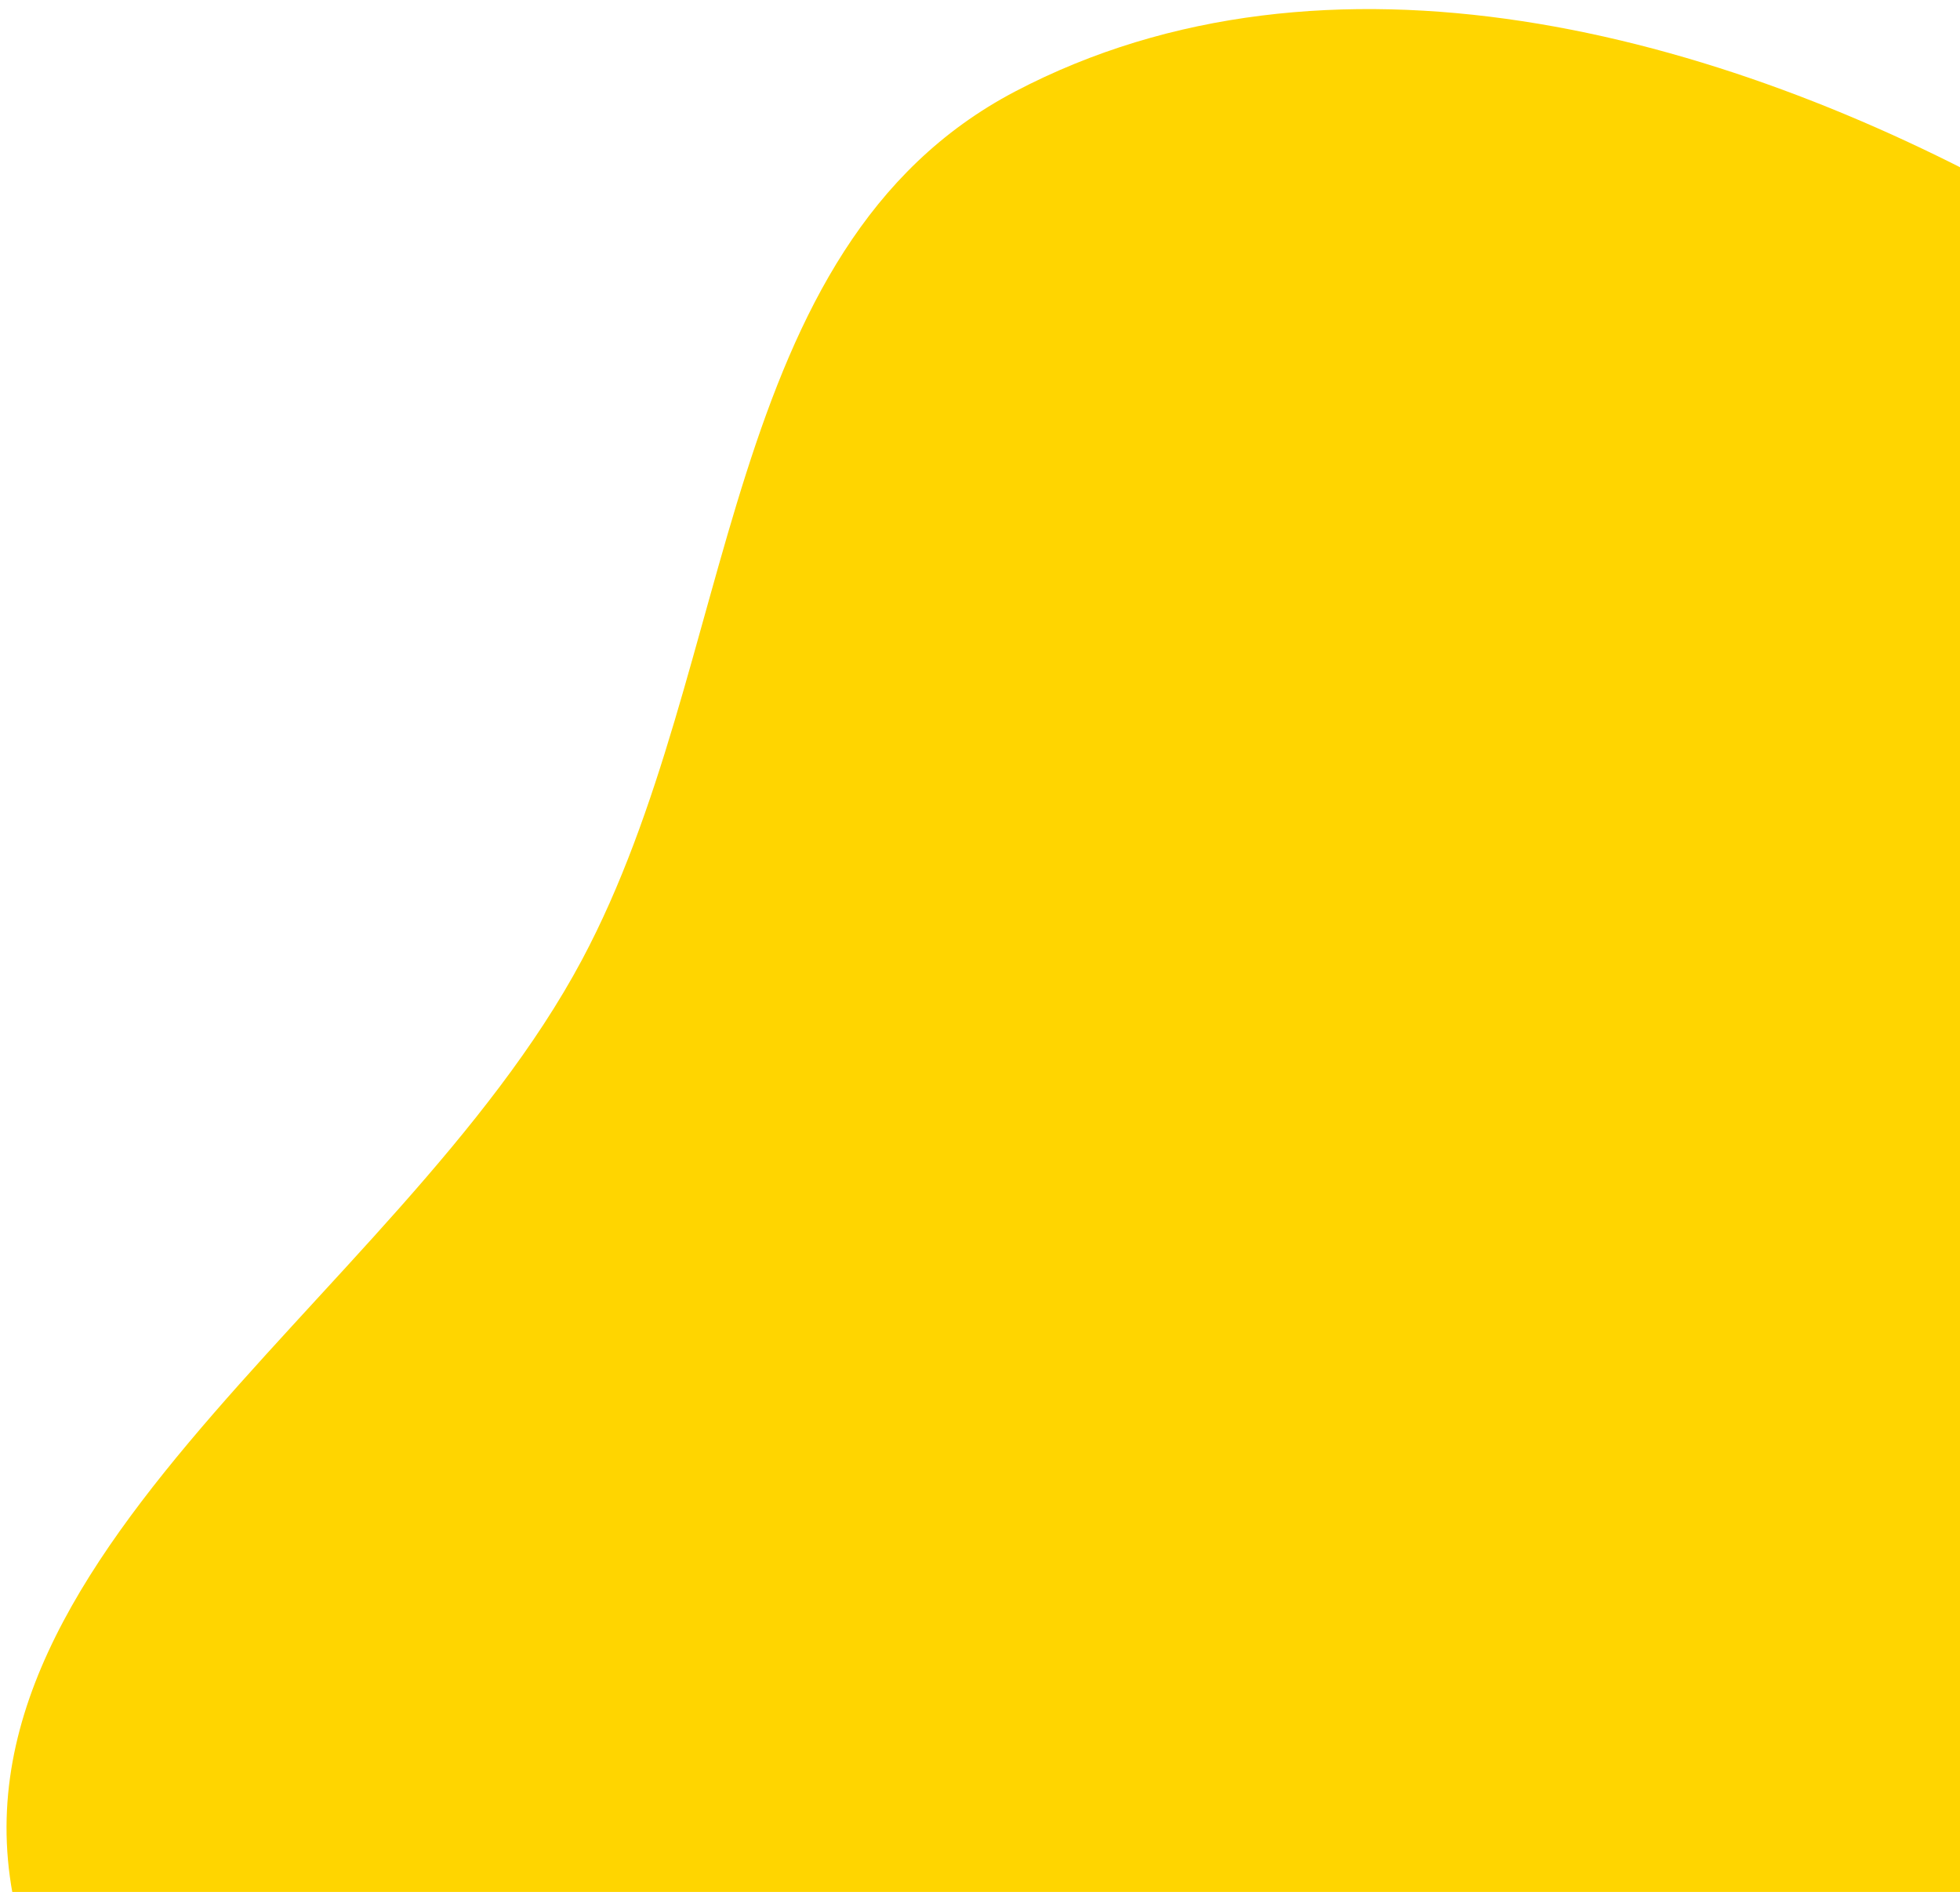 <svg width="201" height="194" viewBox="0 0 201 194" fill="none" xmlns="http://www.w3.org/2000/svg">
<path fill-rule="evenodd" clip-rule="evenodd" d="M104.102 9.381C136.095 -7.405 176.183 3.147 207.761 20.734C236.747 36.878 255.071 66.354 263.862 98.358C271.768 127.144 264.953 156.609 252.535 183.743C240.327 210.417 222.885 235.061 195.97 246.704C168.078 258.77 137.793 253.366 108.264 246.152C69.399 236.657 15.156 237.498 2.649 199.474C-9.919 161.266 40.744 133.905 59.674 98.436C75.911 68.012 73.575 25.399 104.102 9.381Z" fill="#FFD500"/>
</svg>
